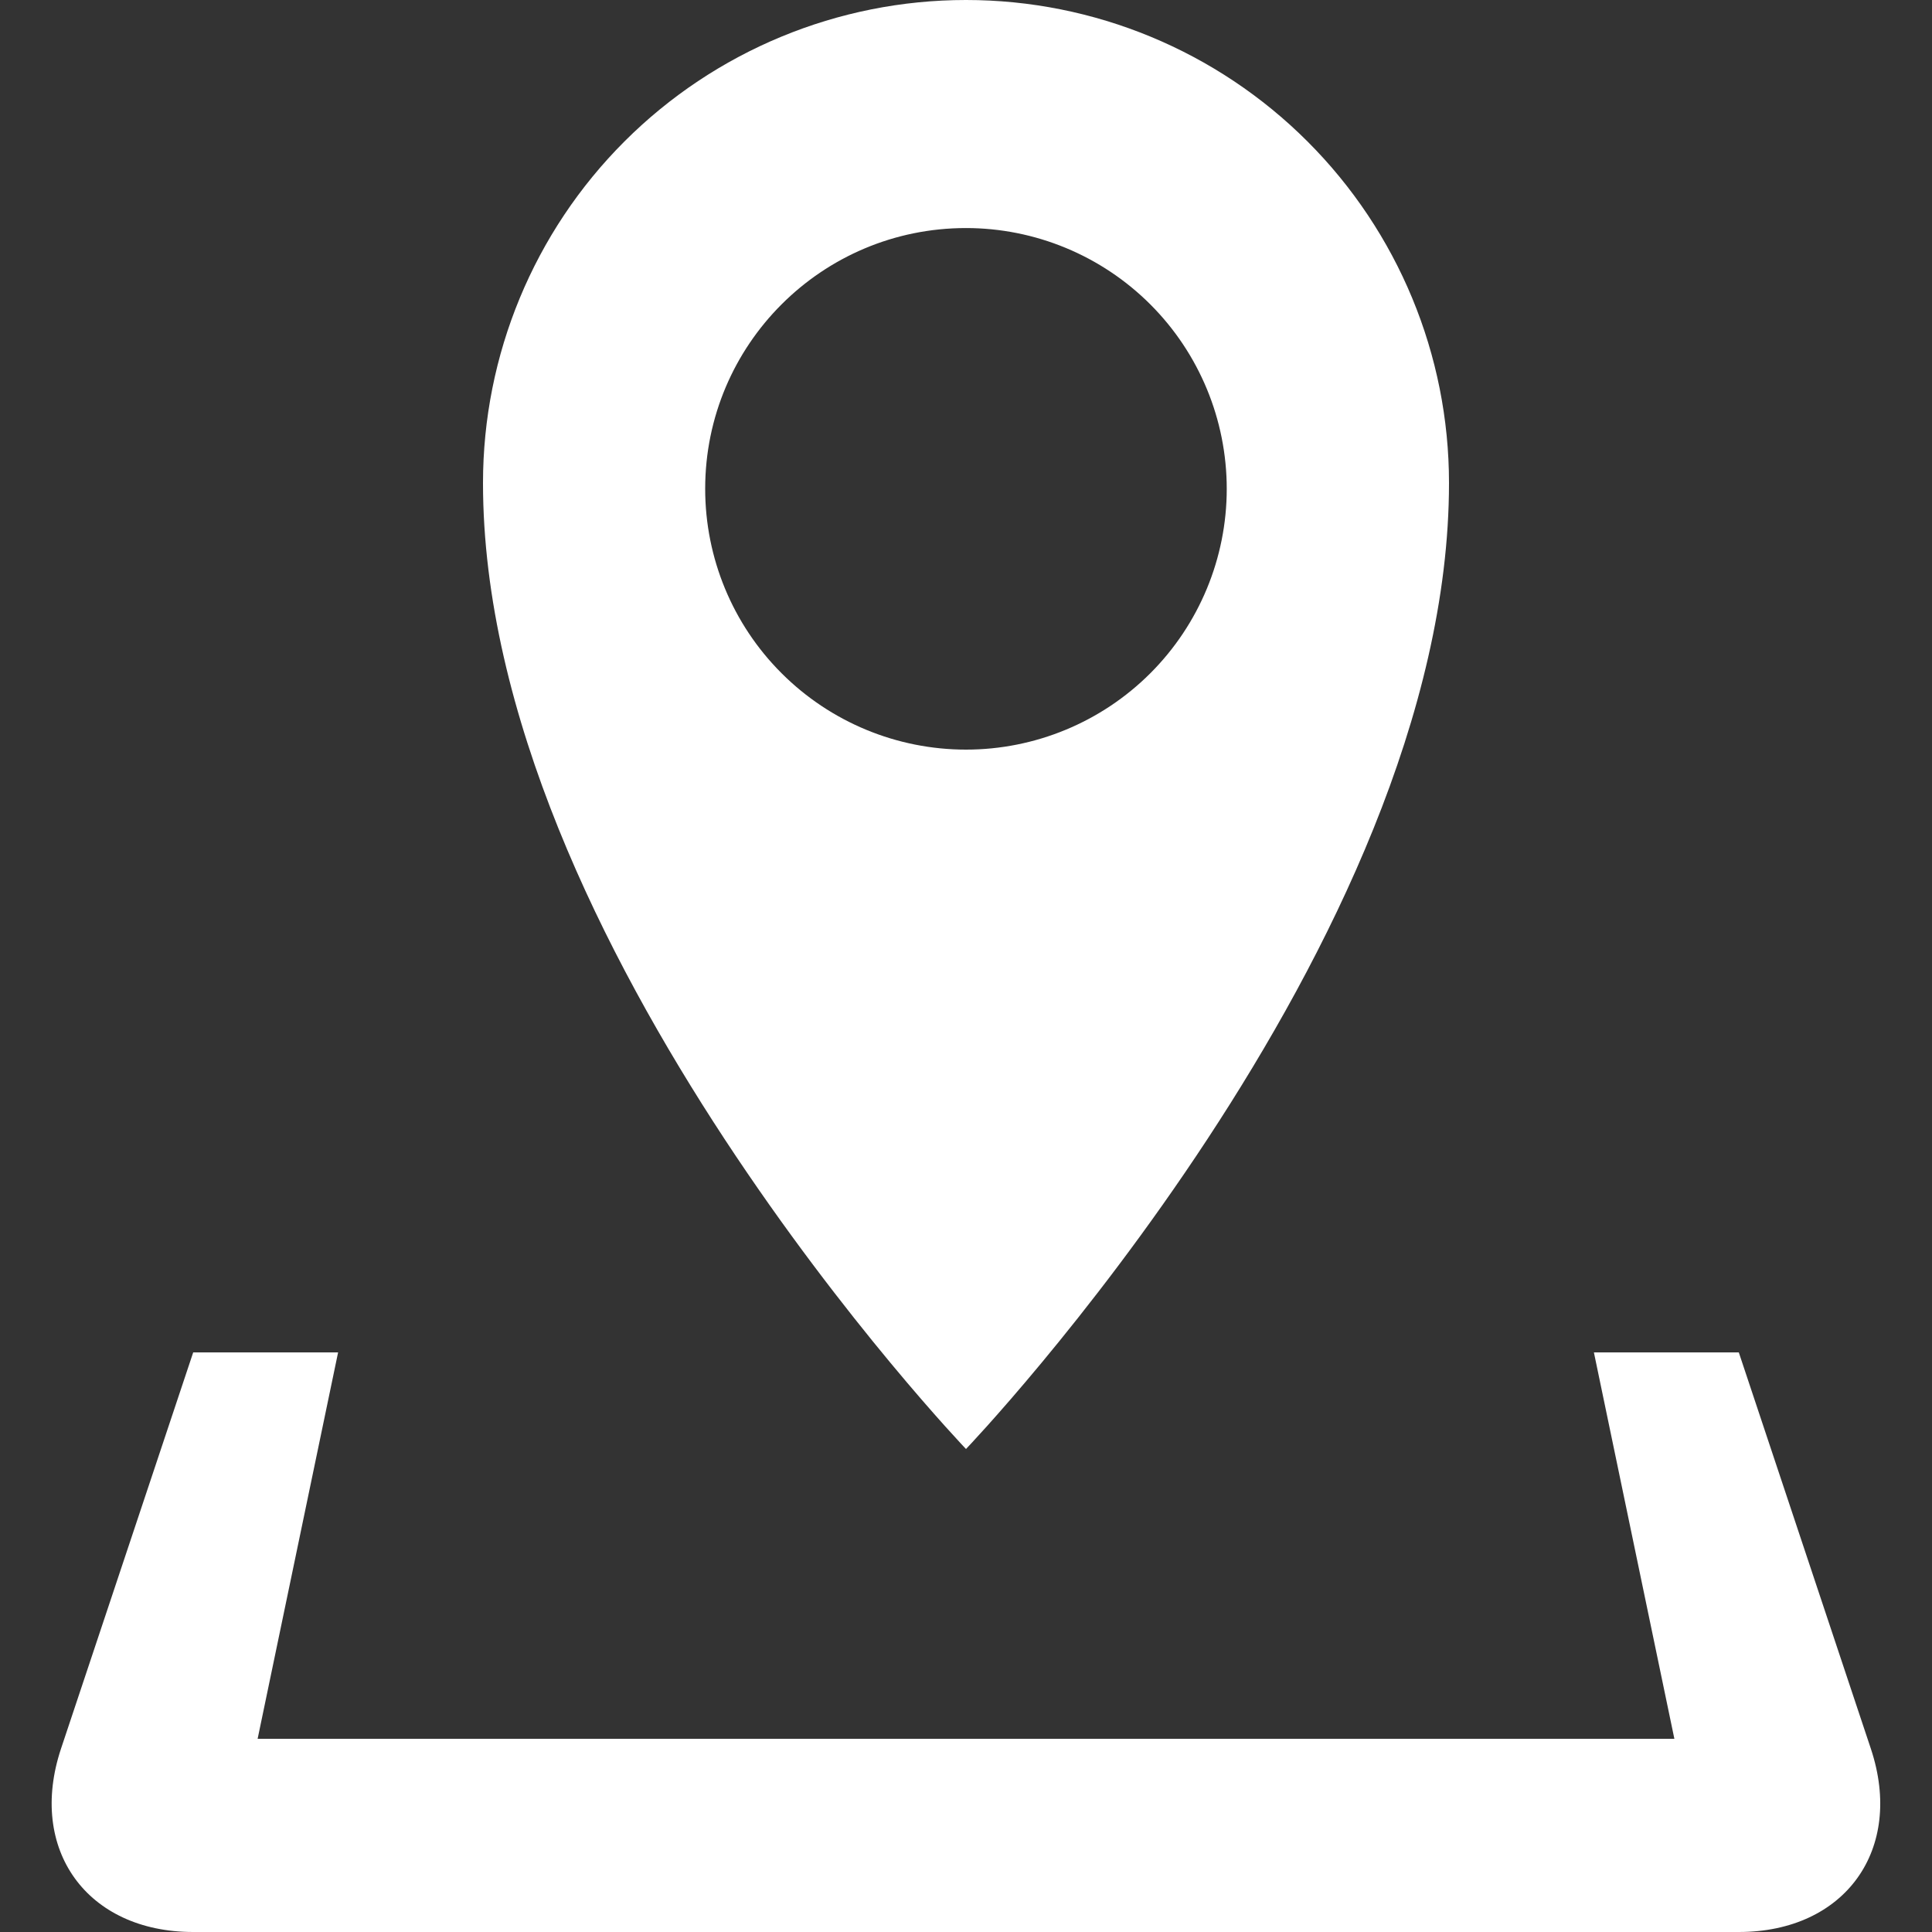 <svg width="26" height="26" viewBox="0 0 26 26" fill="none" xmlns="http://www.w3.org/2000/svg">
<rect x="0" y="0" width="26" height="26" fill="#333333" stroke="none"/>
<g clip-path="url(#clip0)">
<path d="M25.177 23.533L23.4 18.2H21.45L22.533 23.4H3.467L4.55 18.2H2.6L0.821 23.533C0.37 24.89 1.17 26 2.6 26H23.4C24.83 26 25.629 24.89 25.177 23.533ZM19.5 6.5C19.5 4.776 18.815 3.123 17.596 1.904C16.377 0.685 14.724 0 13 0C11.276 0 9.622 0.685 8.403 1.904C7.184 3.123 6.5 4.776 6.5 6.5C6.5 12.707 13 19.5 13 19.5C13 19.5 19.5 12.707 19.5 6.5ZM9.49 6.578C9.49 4.64 11.06 3.069 13 3.069C13.93 3.069 14.823 3.439 15.481 4.097C16.139 4.755 16.509 5.648 16.509 6.579C16.509 7.509 16.139 8.402 15.481 9.06C14.823 9.718 13.93 10.088 13 10.088C12.069 10.088 11.176 9.718 10.518 9.06C9.859 8.402 9.49 7.509 9.49 6.578Z" fill="white"/>
</g>
<defs>
<clipPath id="clip0">
<rect width="26" height="26" fill="white"/>
</clipPath>
</defs>
</svg>
